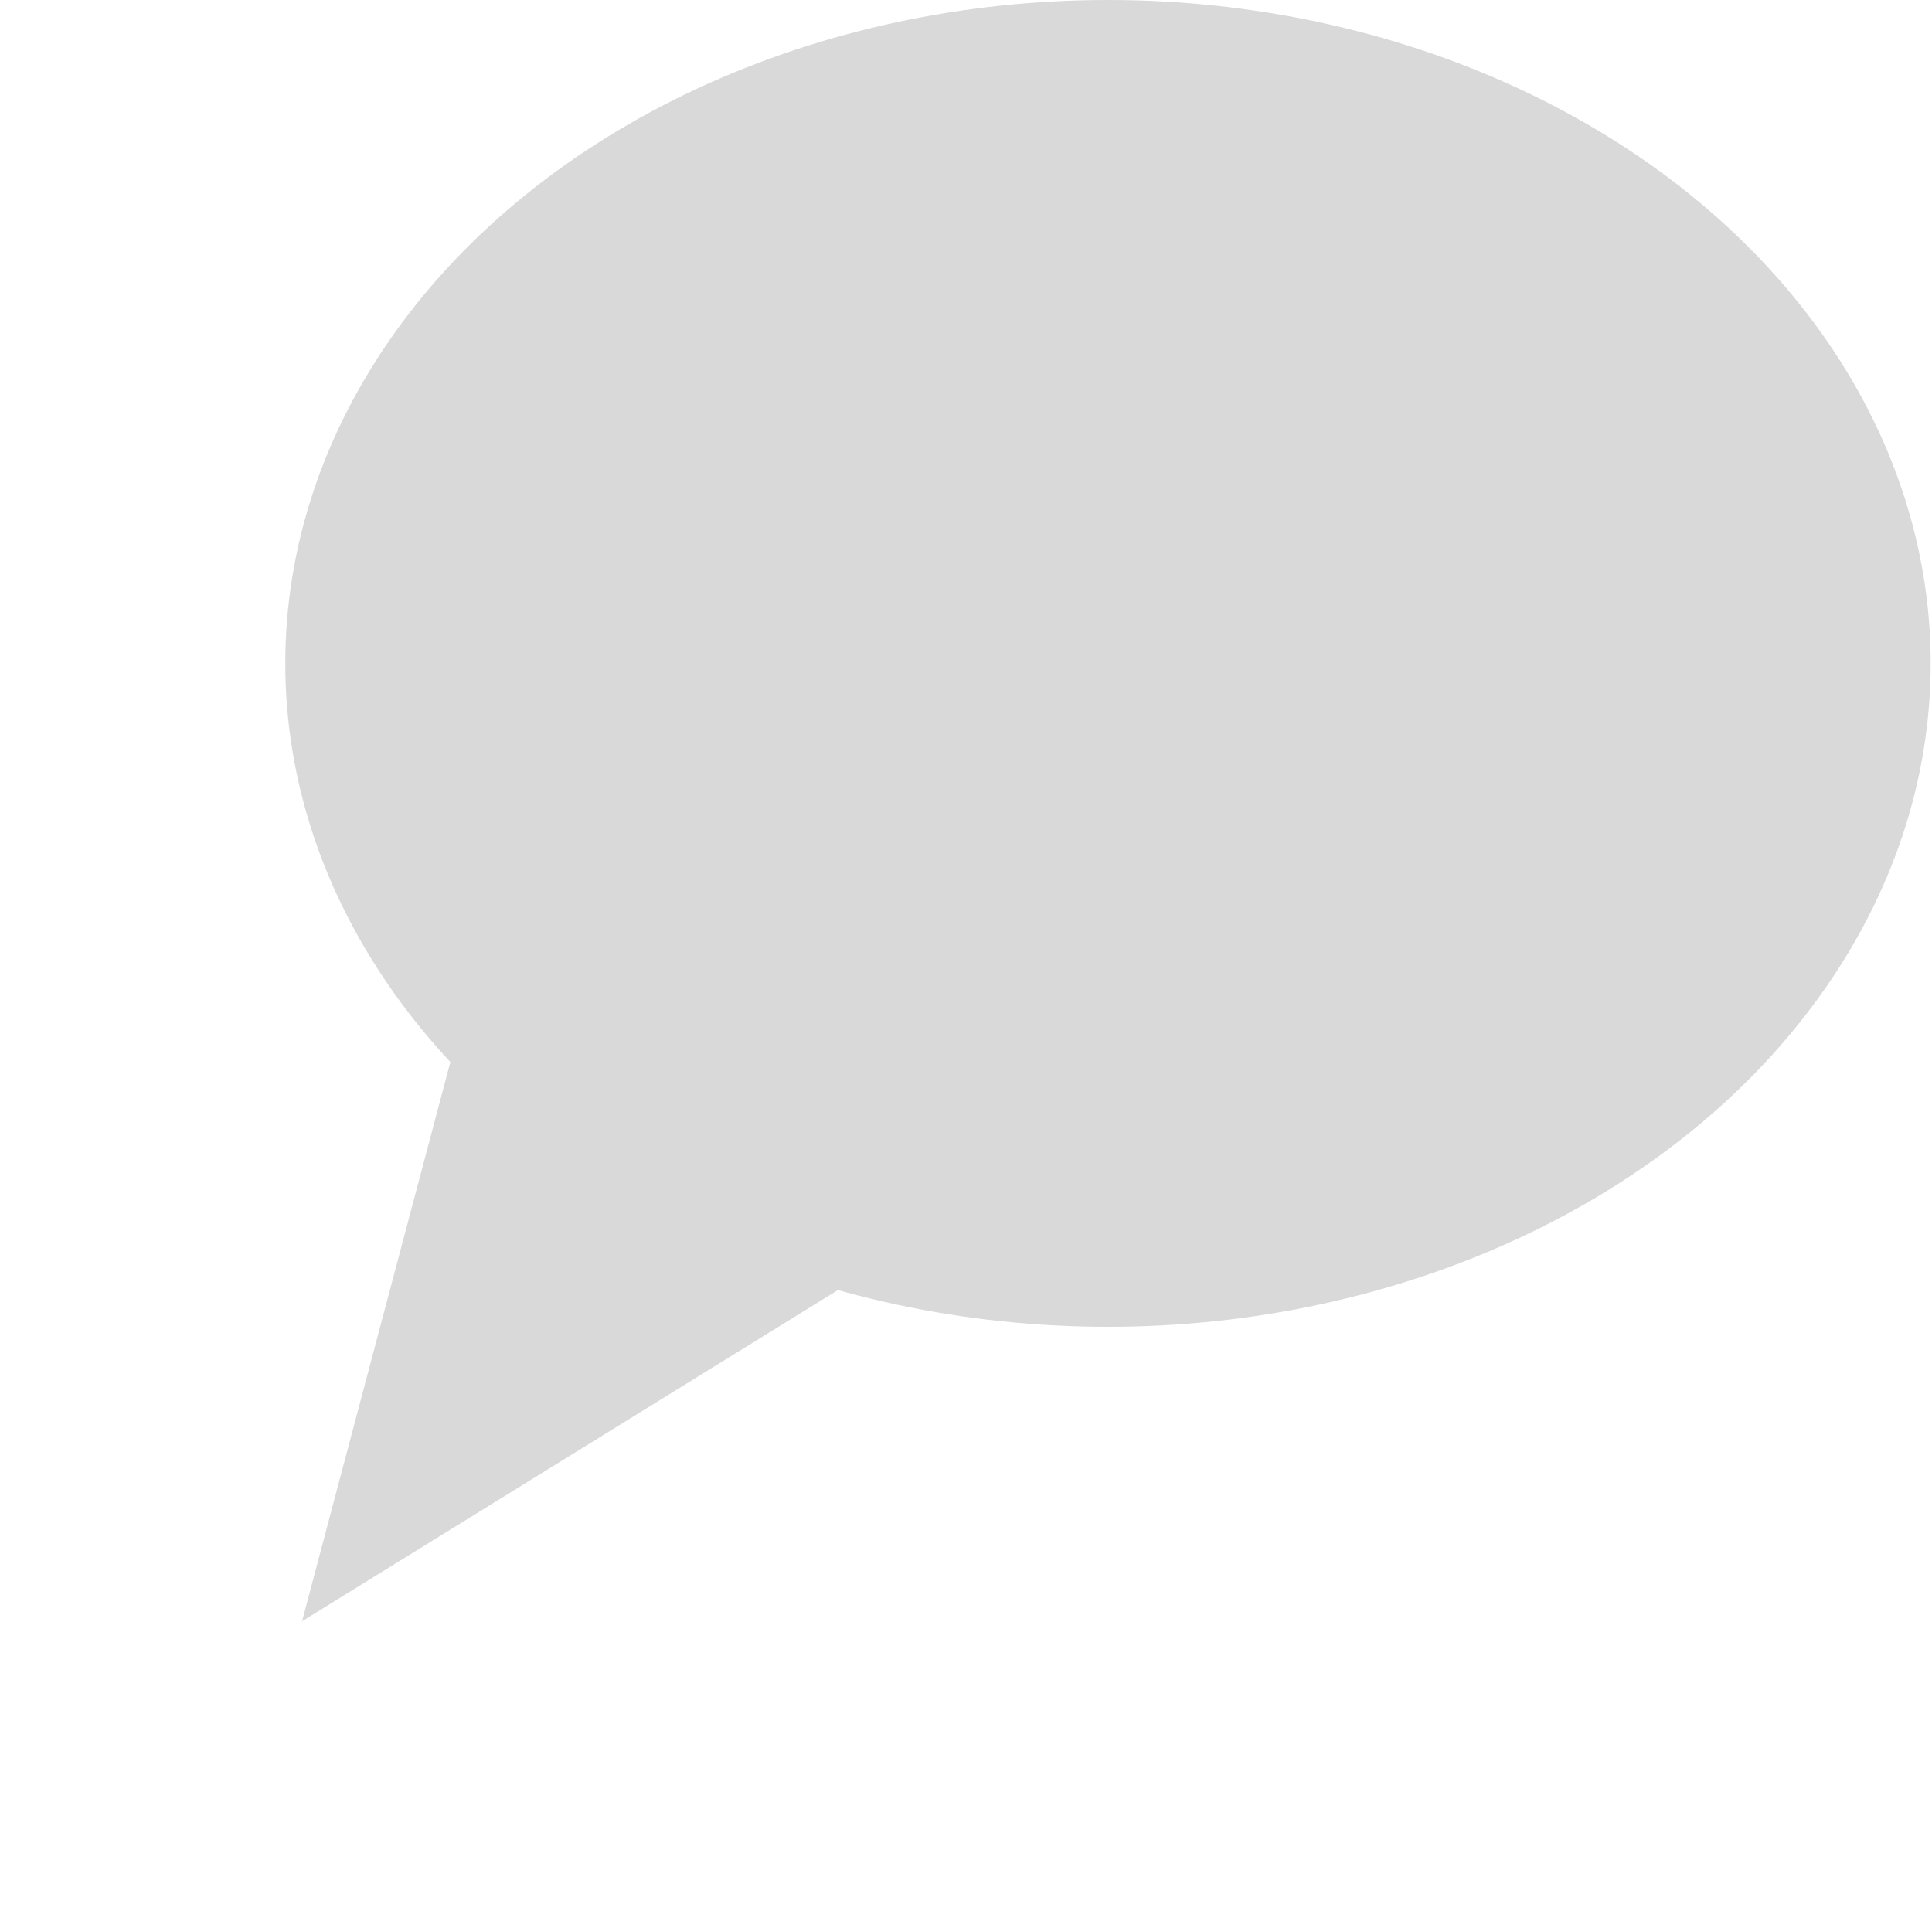 <svg width="182" height="181" viewBox="0 0 182 181" fill="none" xmlns="http://www.w3.org/2000/svg">
<ellipse cx="104.375" cy="62.5" rx="77.5" ry="62.5" fill="#D9D9D9"/>
<path d="M28.453 152.74L53.32 58.974L102.603 106.907L28.453 152.74Z" fill="#D9D9D9"/>
</svg>
